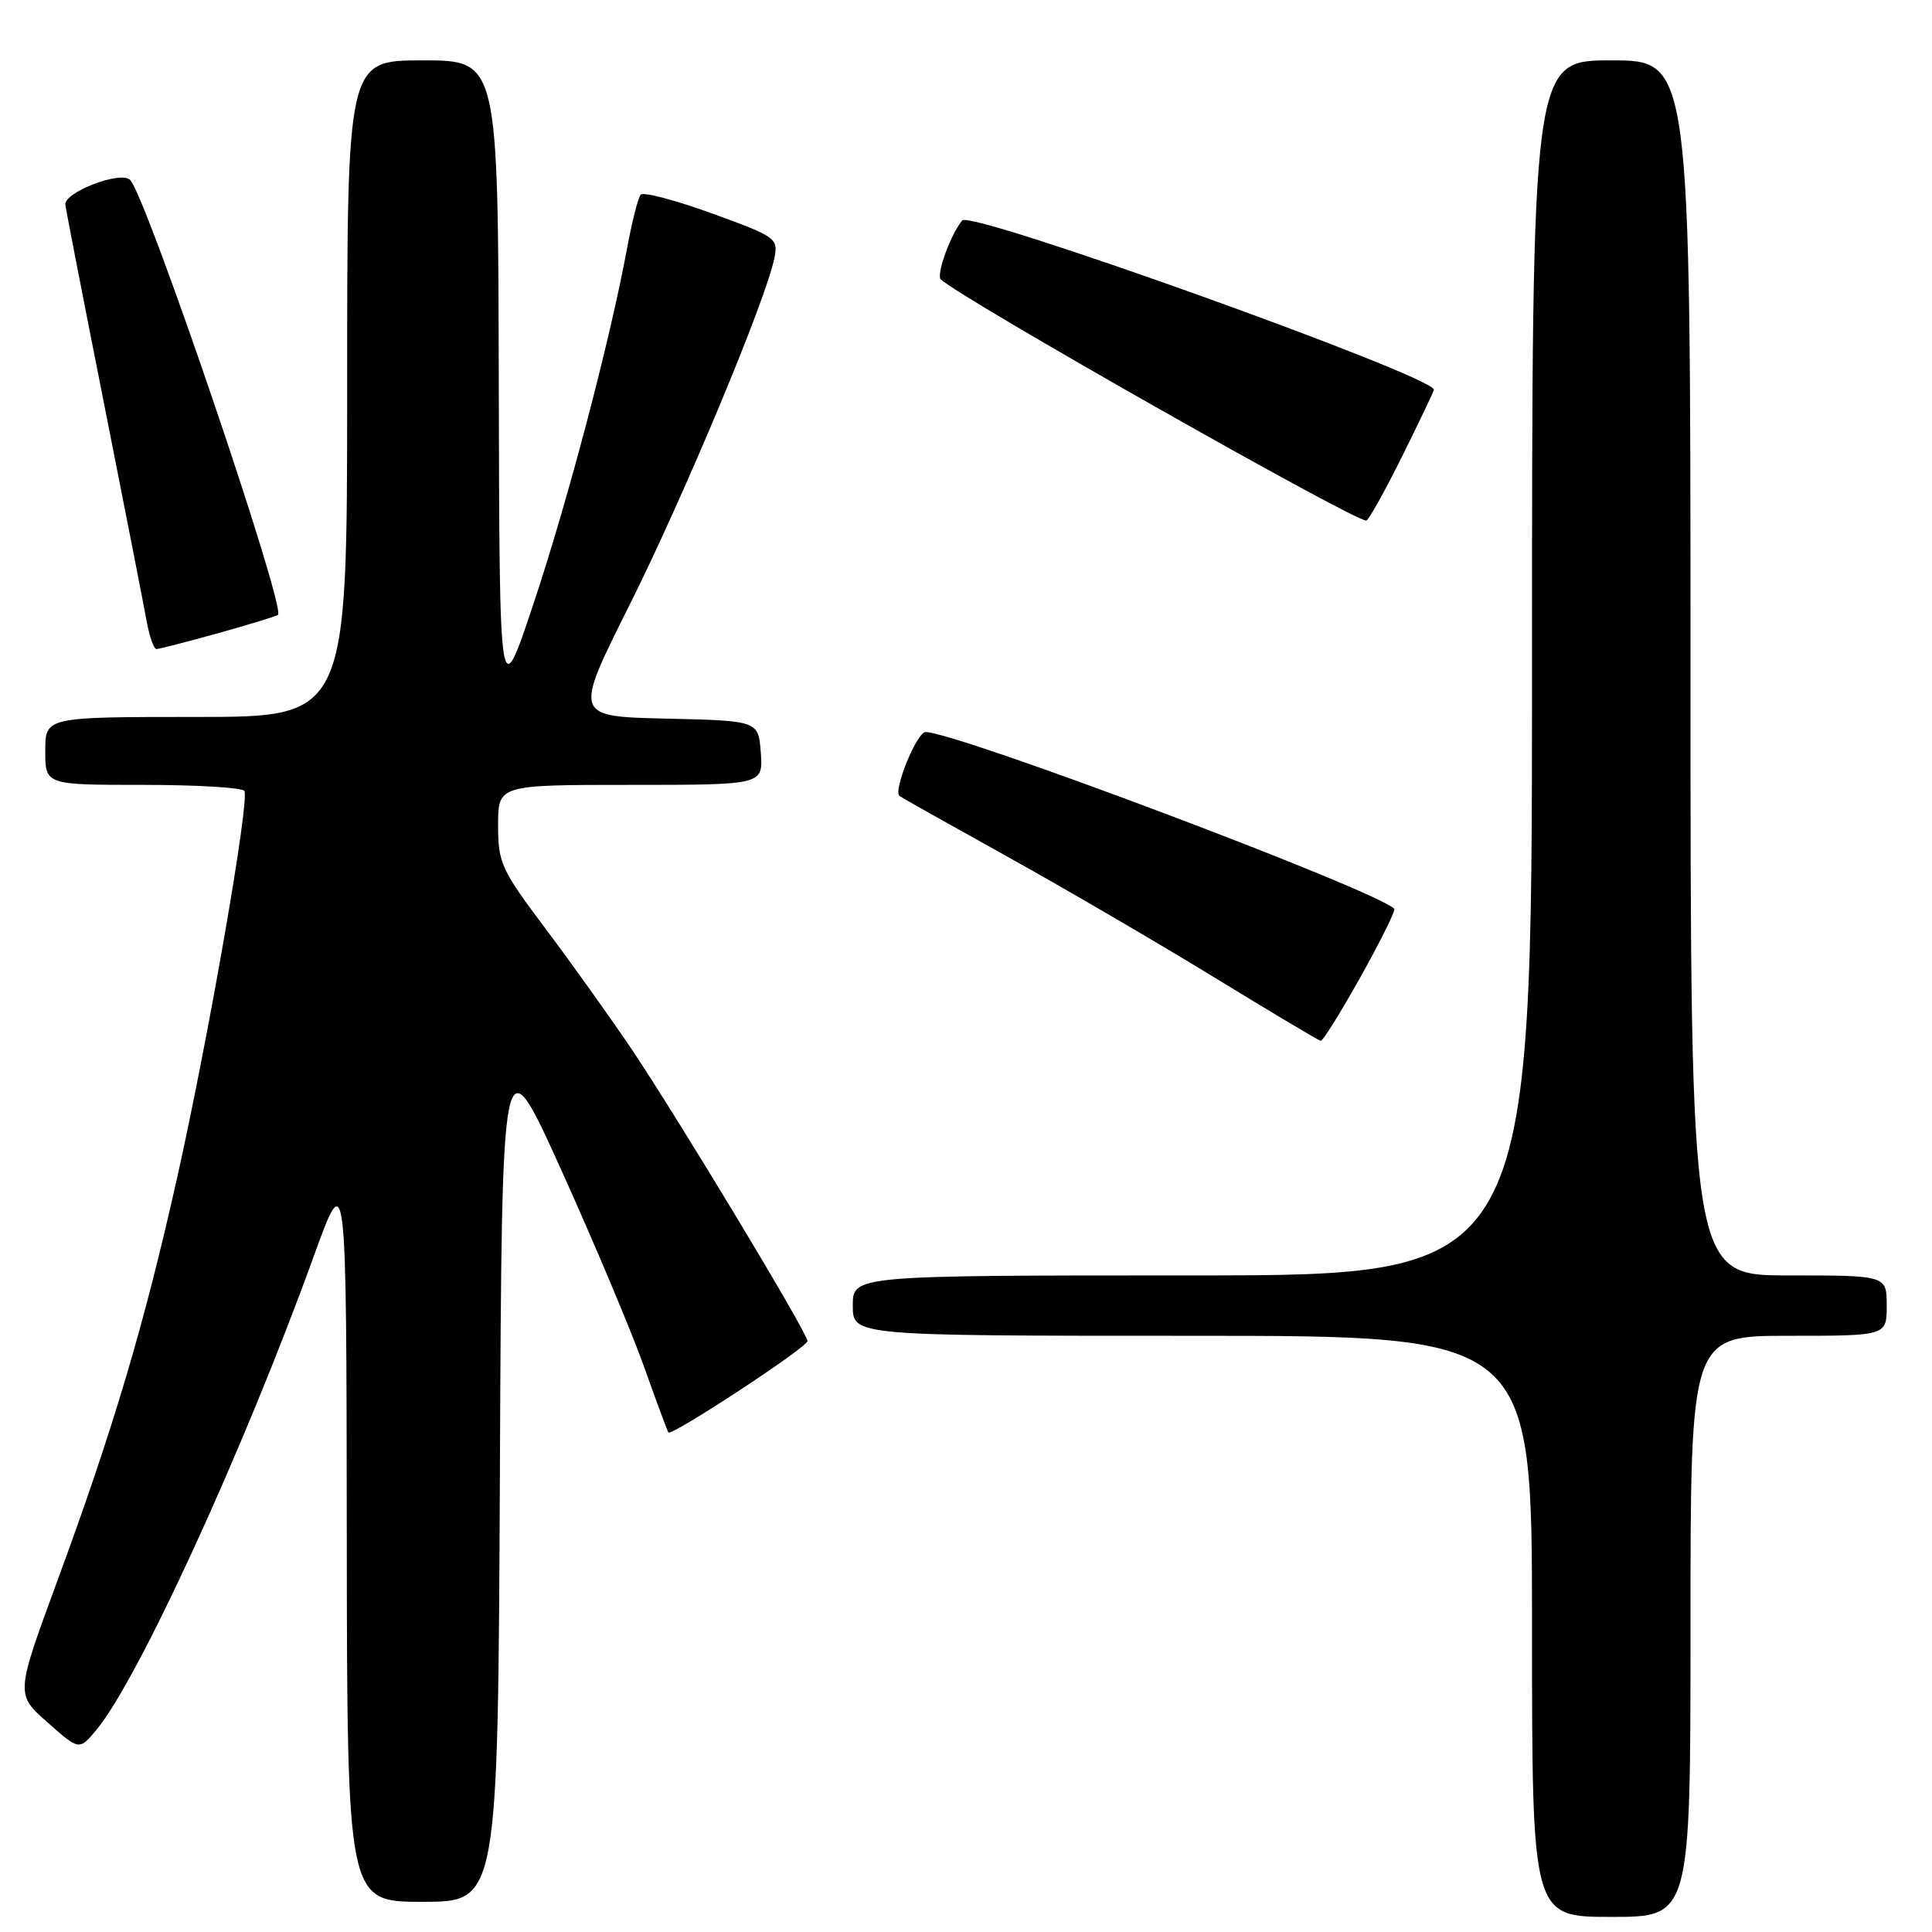 <?xml version="1.0" encoding="UTF-8" standalone="no"?>
<!DOCTYPE svg PUBLIC "-//W3C//DTD SVG 1.1//EN" "http://www.w3.org/Graphics/SVG/1.1/DTD/svg11.dtd" >
<svg xmlns="http://www.w3.org/2000/svg" xmlns:xlink="http://www.w3.org/1999/xlink" version="1.1" viewBox="0 0 256 256">
 <g >
 <path fill="currentColor"
d=" M 224.00 215.50 C 224.00 177.00 224.00 177.00 237.00 177.00 C 250.00 177.00 250.00 177.00 250.00 173.00 C 250.00 169.00 250.00 169.00 237.00 169.00 C 224.00 169.00 224.00 169.00 224.00 88.50 C 224.00 8.00 224.00 8.00 213.50 8.00 C 203.00 8.00 203.00 8.00 203.00 88.50 C 203.00 169.00 203.00 169.00 158.00 169.00 C 113.00 169.00 113.00 169.00 113.00 173.00 C 113.00 177.00 113.00 177.00 158.00 177.00 C 203.00 177.00 203.00 177.00 203.00 215.50 C 203.00 254.00 203.00 254.00 213.50 254.00 C 224.00 254.00 224.00 254.00 224.00 215.50 Z  M 66.24 194.82 C 66.50 137.64 66.50 137.64 74.35 154.98 C 78.66 164.52 83.58 176.19 85.27 180.91 C 86.96 185.64 88.44 189.64 88.56 189.81 C 88.96 190.36 106.99 178.52 107.00 177.70 C 107.00 176.63 90.00 148.42 83.68 139.00 C 80.90 134.88 75.79 127.72 72.32 123.10 C 66.40 115.22 66.00 114.36 66.00 109.35 C 66.00 104.00 66.00 104.00 83.56 104.00 C 101.11 104.00 101.11 104.00 100.81 99.75 C 100.50 95.50 100.50 95.50 88.26 95.22 C 76.02 94.94 76.02 94.94 83.39 80.22 C 90.59 65.83 101.51 39.71 102.60 34.23 C 103.14 31.57 102.88 31.38 94.34 28.28 C 89.49 26.52 85.24 25.40 84.90 25.79 C 84.55 26.18 83.73 29.42 83.07 33.00 C 80.82 45.18 75.21 66.47 70.69 80.00 C 66.19 93.50 66.19 93.50 66.09 50.75 C 66.00 8.00 66.00 8.00 56.00 8.00 C 46.00 8.00 46.00 8.00 46.00 51.50 C 46.00 95.00 46.00 95.00 26.00 95.00 C 6.00 95.00 6.00 95.00 6.00 99.50 C 6.00 104.00 6.00 104.00 18.94 104.00 C 26.06 104.00 32.11 104.36 32.38 104.80 C 33.11 105.99 27.65 137.39 23.45 156.15 C 19.07 175.68 15.01 189.33 7.59 209.50 C 2.07 224.50 2.07 224.50 6.29 228.22 C 10.50 231.95 10.50 231.95 12.77 229.22 C 18.31 222.58 32.27 192.16 41.56 166.50 C 45.90 154.50 45.90 154.50 45.95 203.25 C 46.00 252.00 46.00 252.00 55.99 252.00 C 65.98 252.00 65.98 252.00 66.24 194.82 Z  M 180.31 129.39 C 182.95 124.66 184.95 120.62 184.75 120.42 C 182.27 117.93 126.74 97.00 122.64 97.00 C 121.49 97.00 118.33 104.74 119.18 105.47 C 119.36 105.62 125.80 109.24 133.50 113.52 C 141.20 117.80 153.57 125.02 161.00 129.57 C 168.43 134.12 174.72 137.87 175.00 137.92 C 175.28 137.96 177.66 134.12 180.31 129.39 Z  M 28.94 83.89 C 33.10 82.73 36.65 81.64 36.83 81.47 C 37.91 80.48 19.38 25.98 17.24 23.84 C 15.99 22.59 8.47 25.48 8.66 27.12 C 8.75 27.88 11.06 39.75 13.79 53.50 C 16.51 67.25 19.05 80.19 19.42 82.25 C 19.79 84.31 20.38 86.00 20.73 86.00 C 21.08 86.00 24.78 85.05 28.94 83.89 Z  M 185.78 60.49 C 188.10 55.80 190.00 51.82 190.00 51.64 C 190.00 49.84 128.67 27.83 127.50 29.21 C 125.99 30.99 124.02 36.41 124.66 37.02 C 127.34 39.55 179.09 68.90 181.03 68.98 C 181.32 68.99 183.45 65.17 185.78 60.49 Z "/>
</g>
</svg>